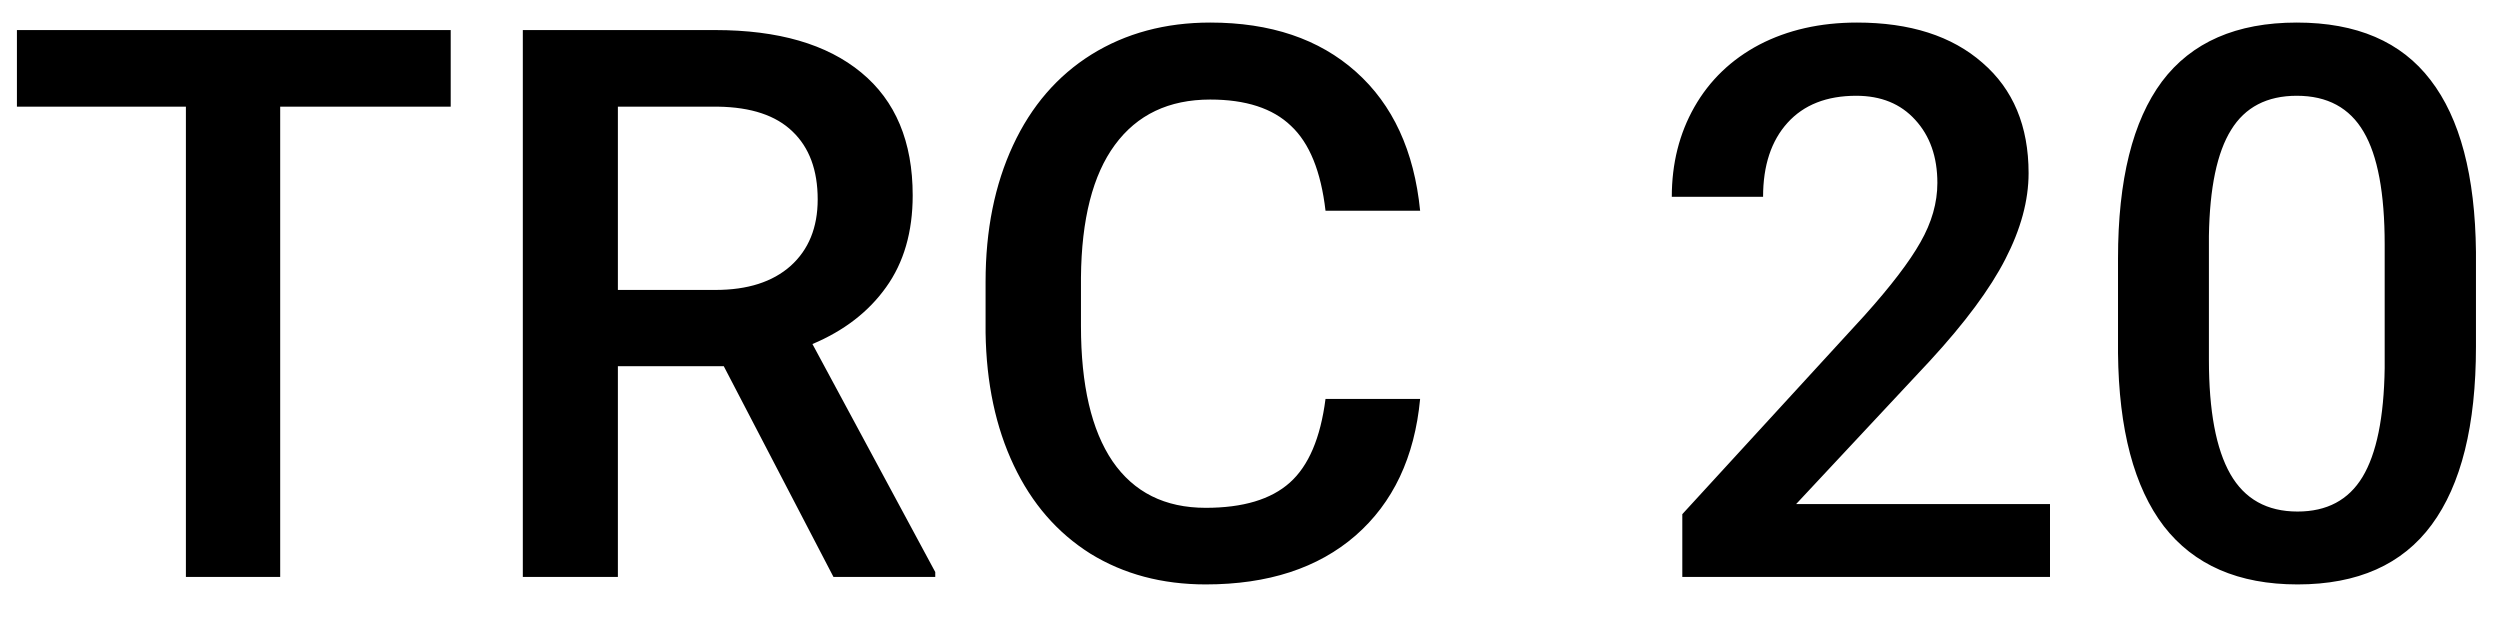 <svg width="39" height="10" viewBox="0 0 39 10" fill="none" xmlns="http://www.w3.org/2000/svg">
<path d="M7.031 1.664H4.371V9H2.9V1.664H0.264V0.469H7.031V1.664ZM11.291 5.713H9.639V9H8.156V0.469H11.156C12.141 0.469 12.9 0.689 13.435 1.131C13.971 1.572 14.238 2.211 14.238 3.047C14.238 3.617 14.1 4.096 13.822 4.482C13.549 4.865 13.166 5.16 12.674 5.367L14.59 8.924V9H13.002L11.291 5.713ZM9.639 4.523H11.162C11.662 4.523 12.053 4.398 12.334 4.148C12.615 3.895 12.756 3.549 12.756 3.111C12.756 2.654 12.625 2.301 12.363 2.051C12.105 1.801 11.719 1.672 11.203 1.664H9.639V4.523ZM22.154 6.223C22.068 7.133 21.732 7.844 21.146 8.355C20.561 8.863 19.781 9.117 18.809 9.117C18.129 9.117 17.529 8.957 17.01 8.637C16.494 8.312 16.096 7.854 15.815 7.26C15.533 6.666 15.387 5.977 15.375 5.191V4.395C15.375 3.59 15.518 2.881 15.803 2.268C16.088 1.654 16.496 1.182 17.027 0.85C17.562 0.518 18.18 0.352 18.879 0.352C19.82 0.352 20.578 0.607 21.152 1.119C21.727 1.631 22.061 2.354 22.154 3.287H20.678C20.607 2.674 20.428 2.232 20.139 1.963C19.854 1.689 19.434 1.553 18.879 1.553C18.234 1.553 17.738 1.789 17.391 2.262C17.047 2.73 16.871 3.42 16.863 4.33V5.086C16.863 6.008 17.027 6.711 17.355 7.195C17.688 7.68 18.172 7.922 18.809 7.922C19.391 7.922 19.828 7.791 20.121 7.529C20.414 7.268 20.6 6.832 20.678 6.223H22.154ZM31.98 9H26.244V8.021L29.086 4.922C29.496 4.465 29.787 4.084 29.959 3.779C30.135 3.471 30.223 3.162 30.223 2.854C30.223 2.447 30.107 2.119 29.877 1.869C29.65 1.619 29.344 1.494 28.957 1.494C28.496 1.494 28.139 1.635 27.885 1.916C27.631 2.197 27.504 2.582 27.504 3.07H26.08C26.08 2.551 26.197 2.084 26.432 1.67C26.67 1.252 27.008 0.928 27.445 0.697C27.887 0.467 28.395 0.352 28.969 0.352C29.797 0.352 30.449 0.561 30.926 0.979C31.406 1.393 31.646 1.967 31.646 2.701C31.646 3.127 31.525 3.574 31.283 4.043C31.045 4.508 30.652 5.037 30.105 5.631L28.02 7.863H31.98V9ZM38.625 5.408C38.625 6.635 38.395 7.561 37.934 8.186C37.477 8.807 36.779 9.117 35.842 9.117C34.92 9.117 34.225 8.814 33.756 8.209C33.291 7.6 33.053 6.699 33.041 5.508V4.031C33.041 2.805 33.27 1.885 33.727 1.271C34.188 0.658 34.889 0.352 35.83 0.352C36.764 0.352 37.459 0.65 37.916 1.248C38.377 1.846 38.613 2.74 38.625 3.932V5.408ZM37.201 3.814C37.201 3.014 37.092 2.428 36.873 2.057C36.654 1.682 36.307 1.494 35.83 1.494C35.365 1.494 35.023 1.672 34.805 2.027C34.586 2.379 34.471 2.93 34.459 3.68V5.613C34.459 6.41 34.57 7.004 34.793 7.395C35.016 7.785 35.365 7.98 35.842 7.98C36.299 7.98 36.637 7.801 36.855 7.441C37.074 7.078 37.19 6.512 37.201 5.742V3.814Z" fill="black"/>
</svg>
